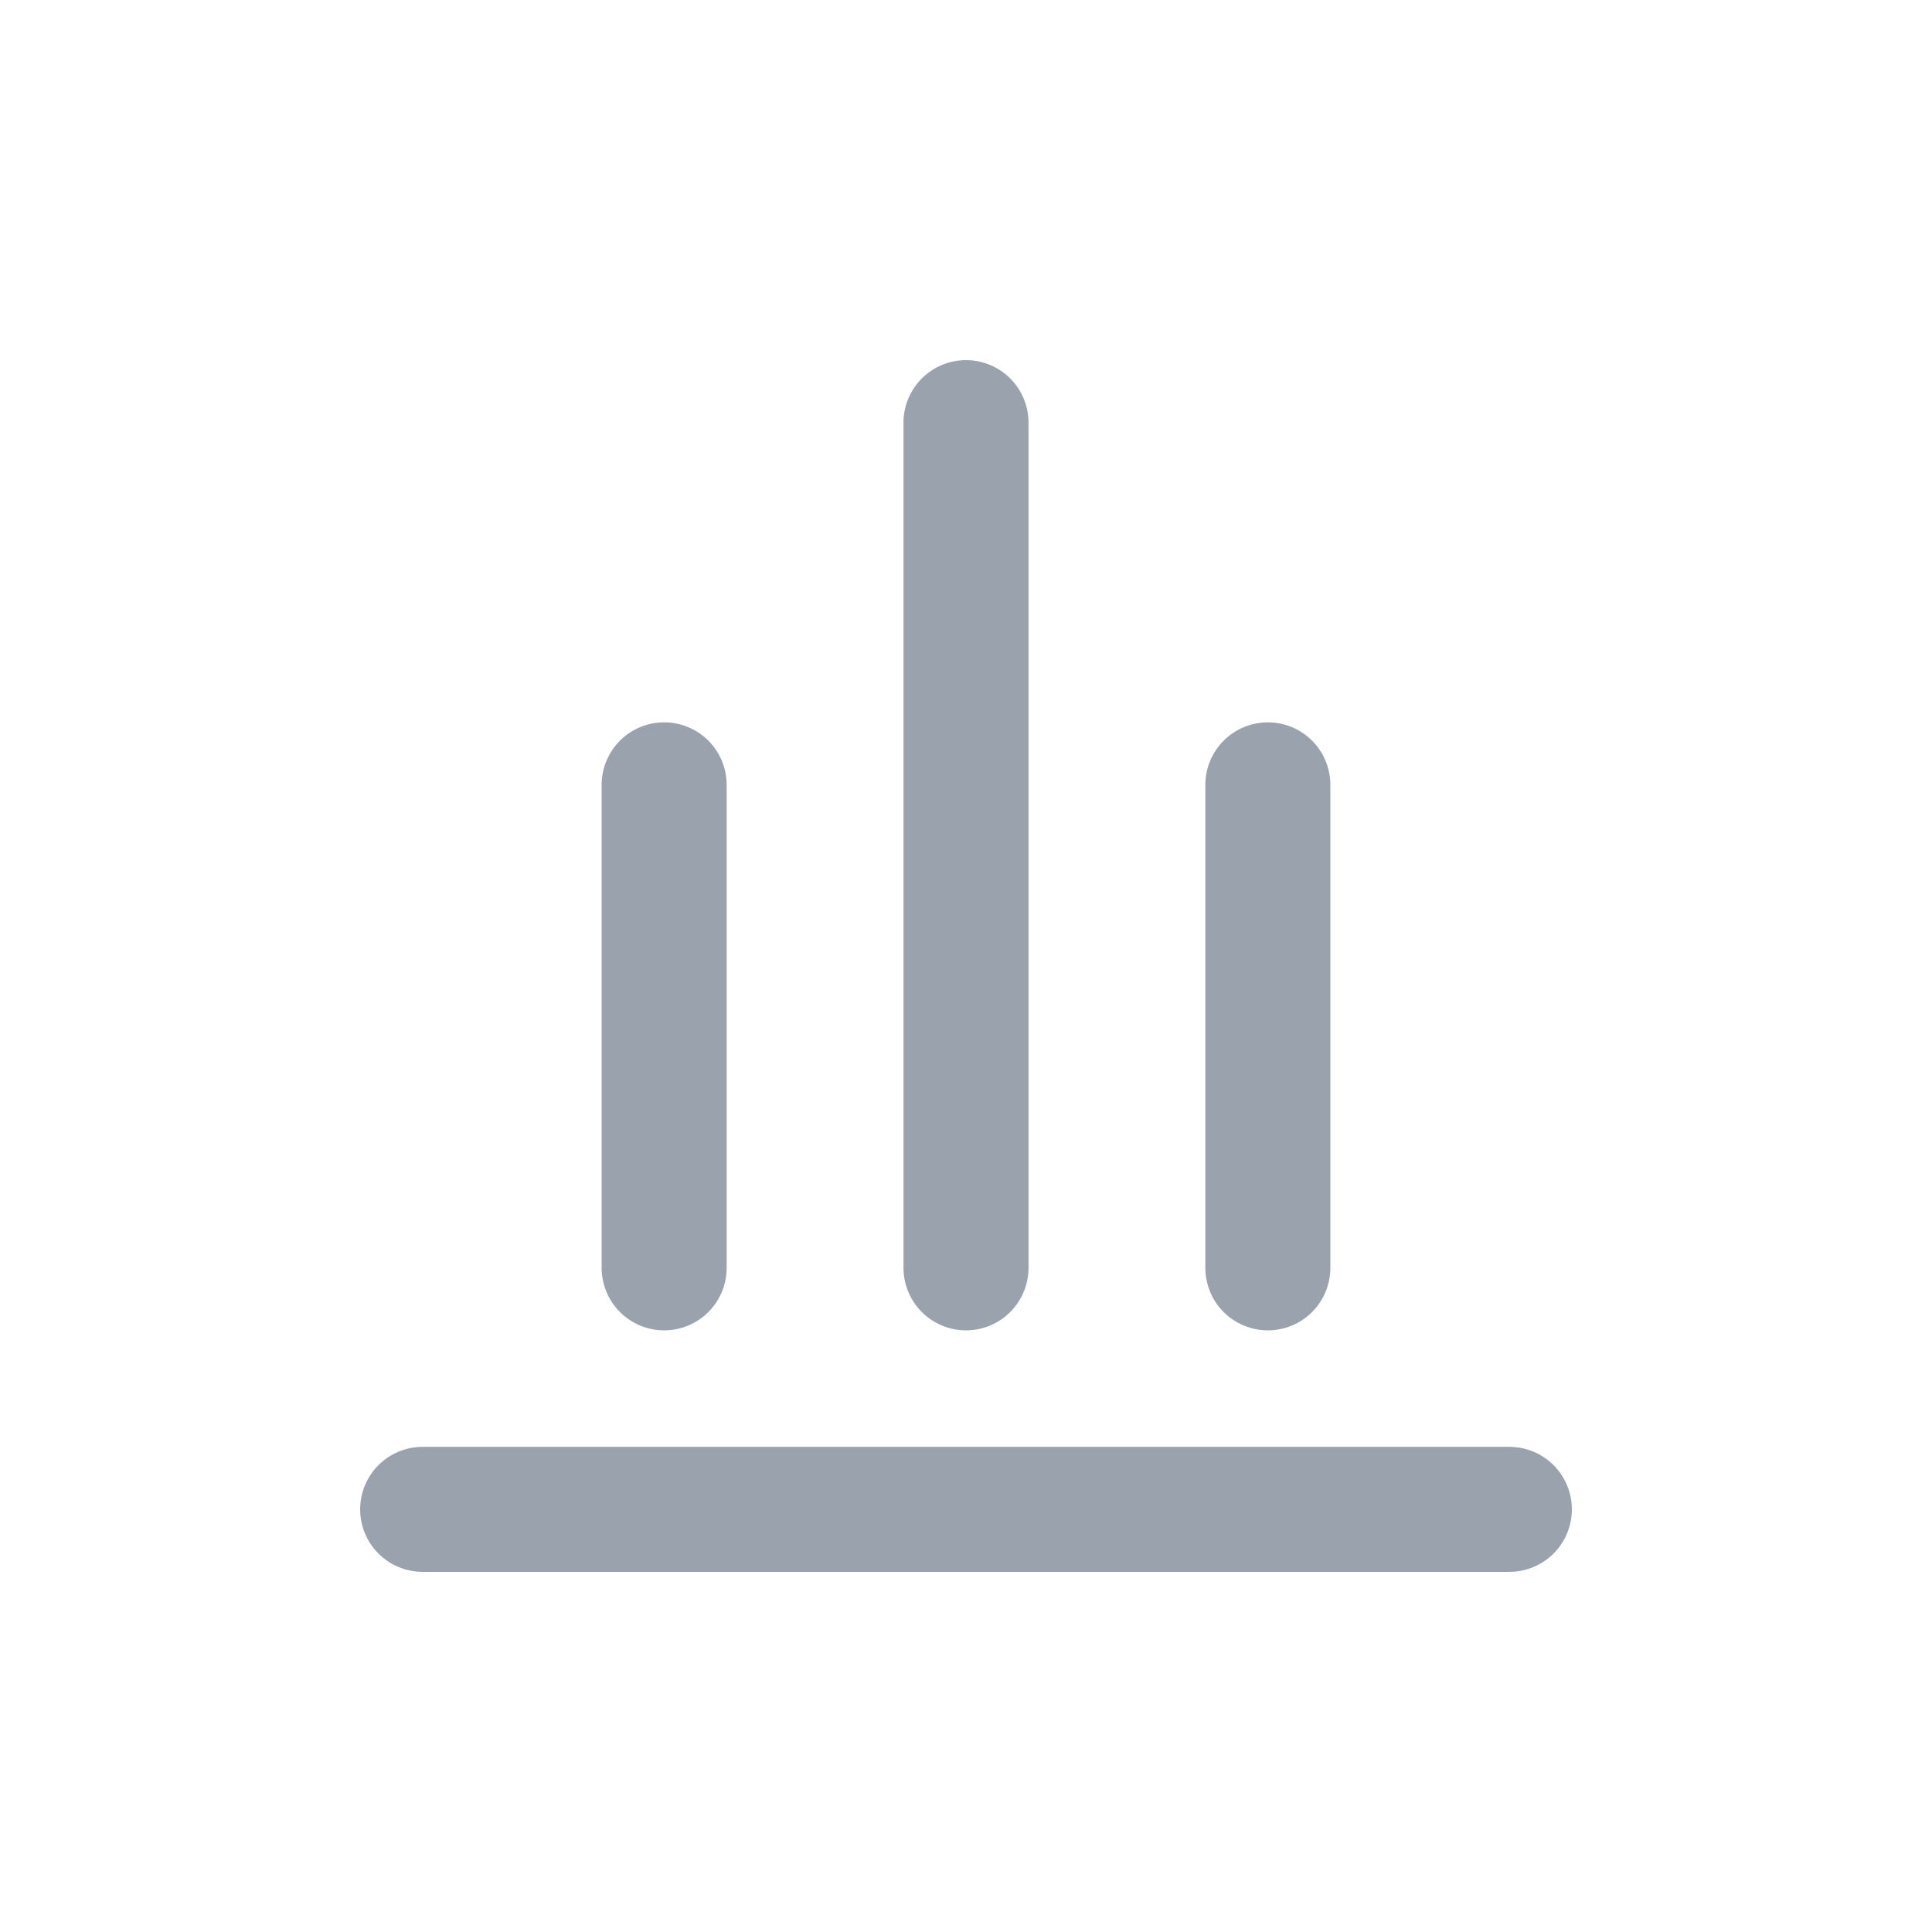 <svg width="34" height="34" viewBox="0 0 34 34" fill="none" xmlns="http://www.w3.org/2000/svg">
<path d="M7.438 26.562H26.562" stroke="#99A2AD" stroke-width="2.2" stroke-linecap="round" stroke-linejoin="round"/>
<path d="M11.688 22.312L11.688 13.812" stroke="#99A2AD" stroke-width="2.2" stroke-linecap="round" stroke-linejoin="round"/>
<path d="M22.312 22.312L22.312 13.812" stroke="#99A2AD" stroke-width="2.2" stroke-linecap="round" stroke-linejoin="round"/>
<path d="M17 22.312L17 7.438" stroke="#99A2AD" stroke-width="2.2" stroke-linecap="round" stroke-linejoin="round"/>
</svg>
